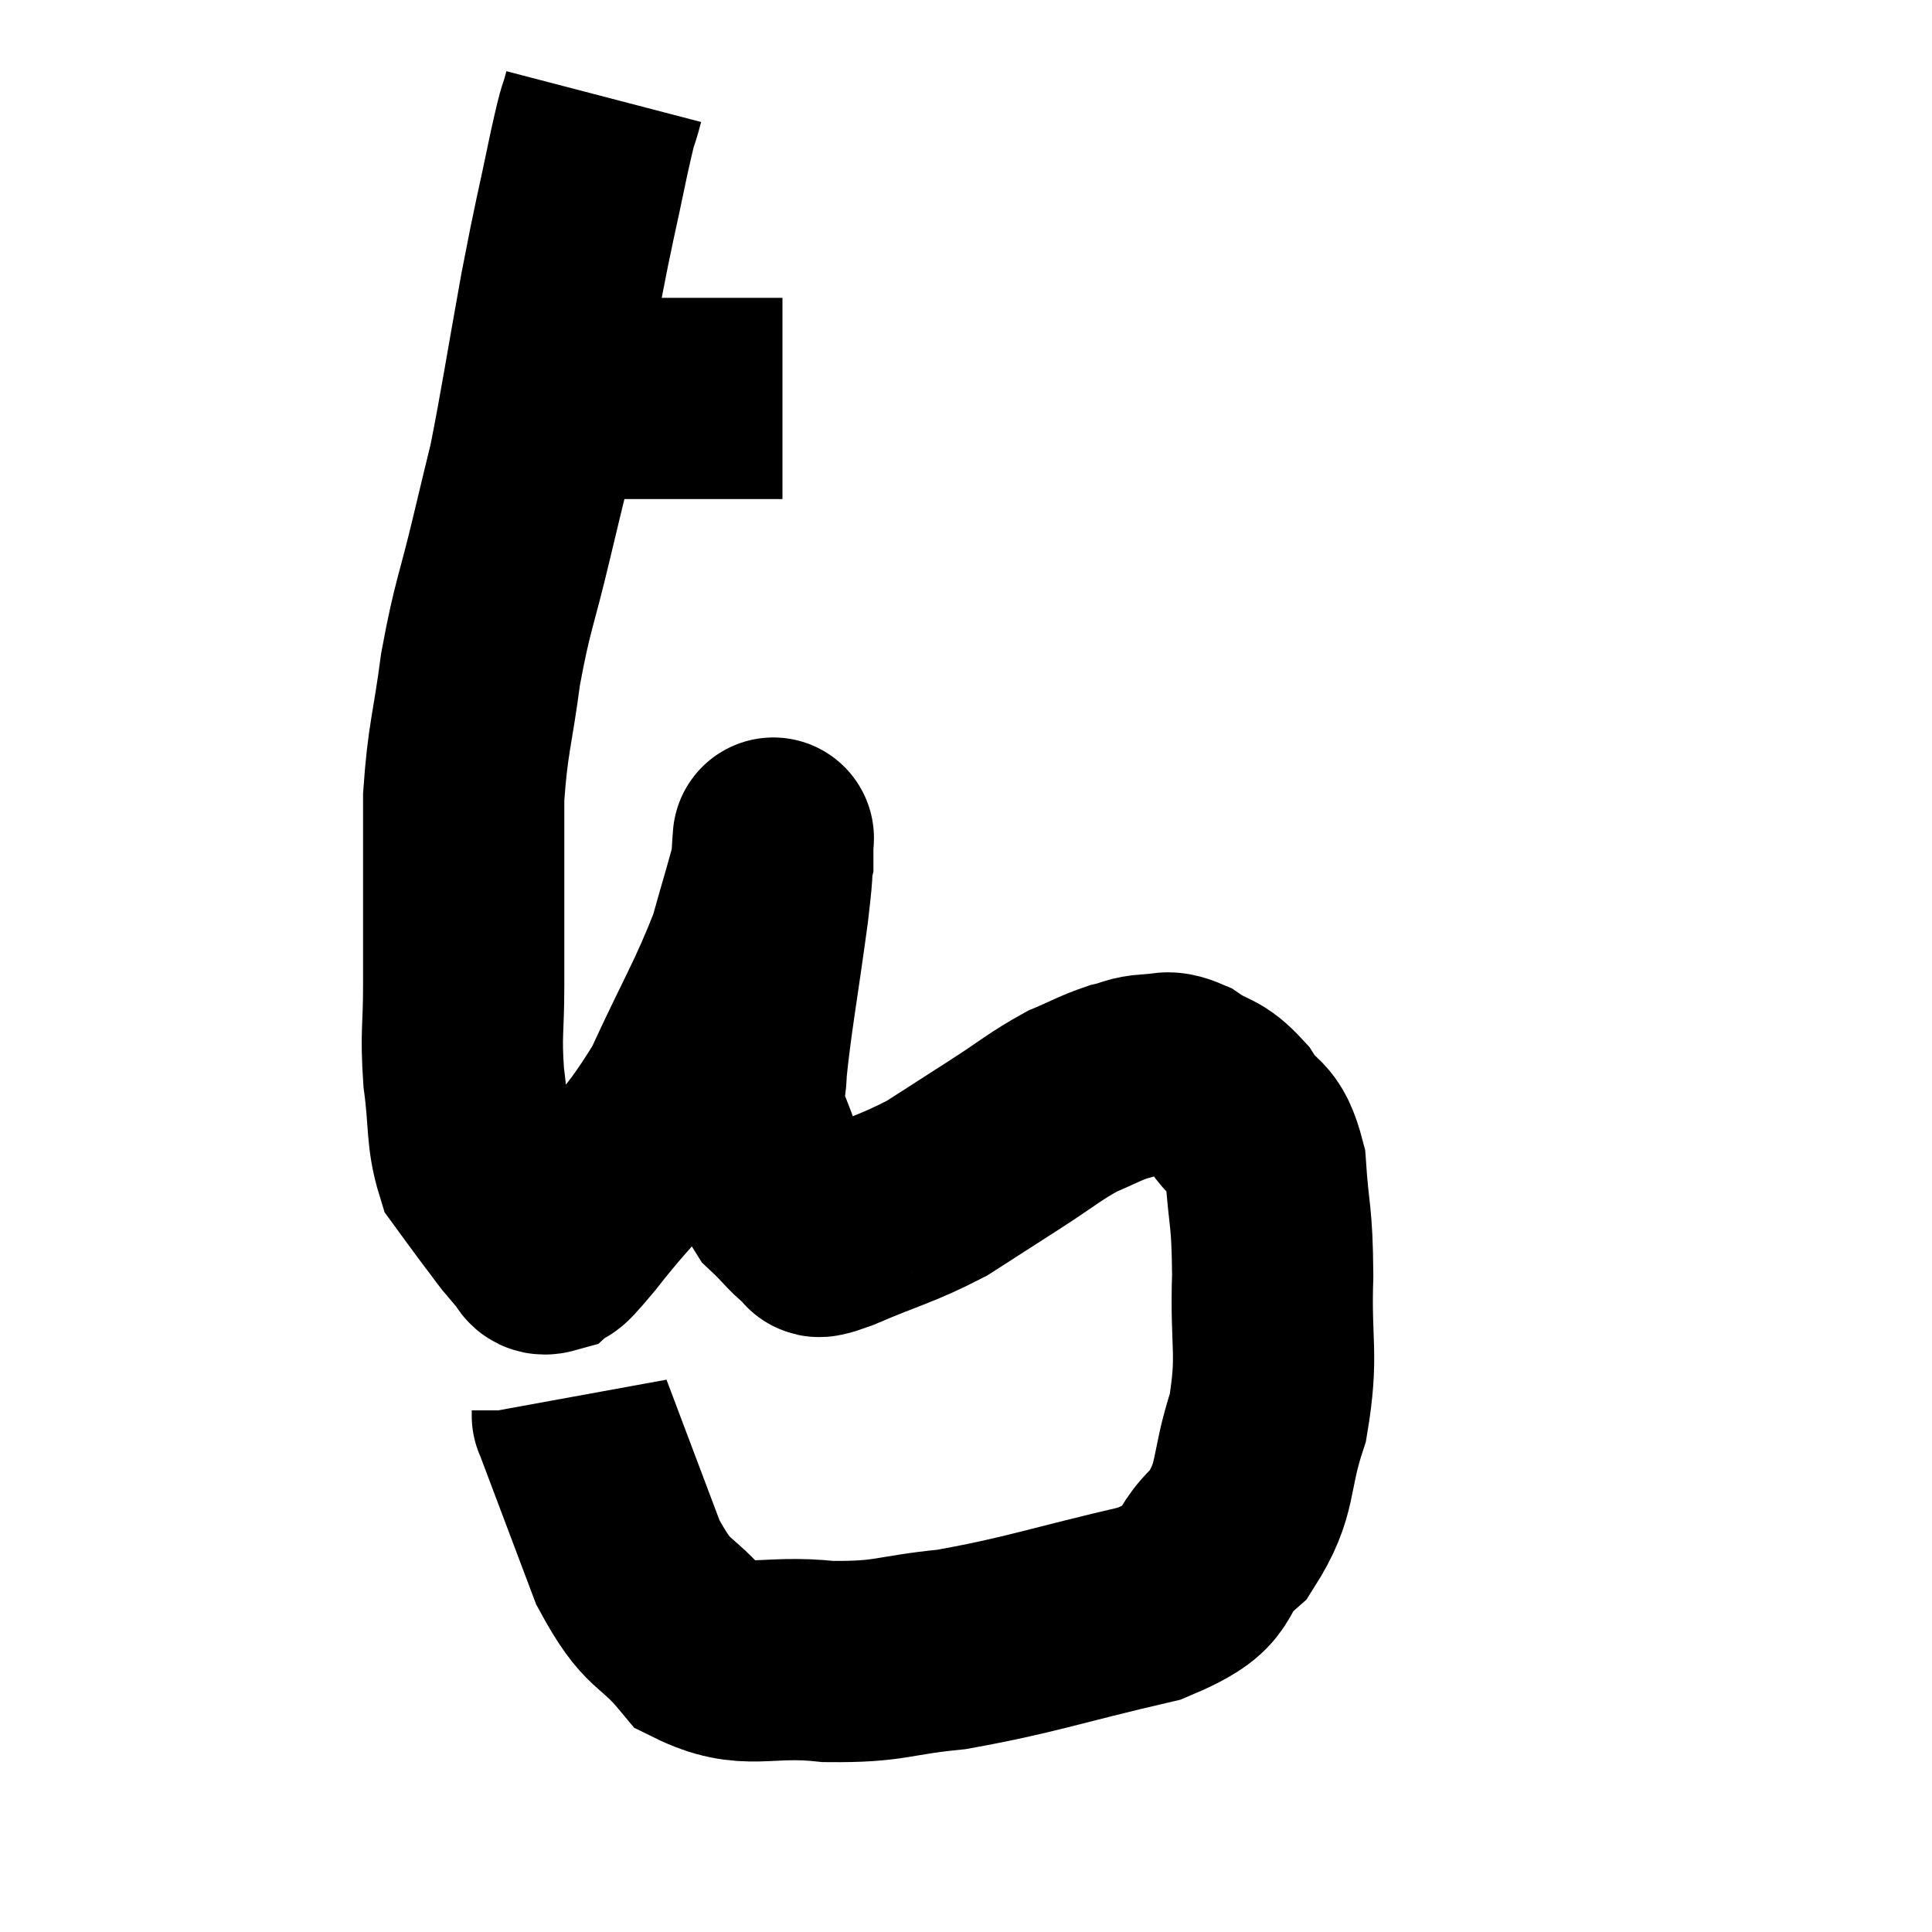 <svg width="48" height="48" viewBox="0 0 48 48" xmlns="http://www.w3.org/2000/svg"><path d="M 12.36 9.9 C 12.72 9.9, 12.525 9.9, 13.08 9.9 C 13.83 9.9, 13.845 9.9, 14.58 9.9 C 15.3 9.9, 15.165 9.9, 16.02 9.9 C 17.01 9.9, 17.145 9.9, 18 9.9 C 18.72 9.9, 19.08 9.9, 19.44 9.9 L 19.44 9.9" fill="none" stroke="black" stroke-width="5"></path><path d="M 15 2.4 C 14.82 3.09, 14.91 2.565, 14.64 3.78 C 14.28 5.52, 14.295 5.31, 13.92 7.26 C 13.53 9.42, 13.44 10.065, 13.14 11.58 C 12.93 12.45, 13.02 12.06, 12.72 13.32 C 12.33 14.97, 12.24 15, 11.94 16.62 C 11.73 18.21, 11.625 18.315, 11.52 19.8 C 11.52 21.18, 11.52 21.39, 11.52 22.56 C 11.52 23.52, 11.52 23.43, 11.52 24.48 C 11.52 25.62, 11.445 25.635, 11.52 26.76 C 11.67 27.87, 11.58 28.2, 11.82 28.98 C 12.15 29.43, 12.165 29.46, 12.48 29.88 C 12.78 30.27, 12.885 30.435, 13.08 30.66 C 13.17 30.72, 13.125 30.66, 13.26 30.78 C 13.44 30.96, 13.35 31.215, 13.62 31.14 C 13.98 30.81, 13.515 31.47, 14.34 30.48 C 15.63 28.83, 15.855 28.92, 16.92 27.18 C 17.76 25.35, 18.03 24.975, 18.6 23.52 C 18.9 22.44, 19.05 21.99, 19.2 21.36 C 19.2 21.18, 19.2 21.09, 19.2 21 C 19.2 21, 19.23 20.595, 19.2 21 C 19.14 21.81, 19.245 21.225, 19.08 22.62 C 18.81 24.6, 18.675 25.275, 18.54 26.58 C 18.54 27.21, 18.33 27.045, 18.54 27.84 C 18.96 28.8, 18.945 29.07, 19.38 29.76 C 19.83 30.18, 19.935 30.39, 20.28 30.6 C 20.52 30.6, 20.01 30.87, 20.76 30.6 C 22.02 30.06, 22.23 30.06, 23.28 29.52 C 24.12 28.98, 24.12 28.98, 24.96 28.44 C 25.8 27.9, 25.935 27.75, 26.64 27.36 C 27.21 27.12, 27.3 27.045, 27.78 26.88 C 28.17 26.79, 28.155 26.73, 28.56 26.7 C 28.98 26.73, 28.905 26.55, 29.4 26.76 C 29.97 27.15, 30.03 26.985, 30.54 27.54 C 30.99 28.26, 31.17 27.945, 31.44 28.98 C 31.53 30.33, 31.605 30.12, 31.62 31.68 C 31.56 33.45, 31.77 33.615, 31.5 35.22 C 31.02 36.66, 31.275 36.945, 30.54 38.1 C 29.55 38.97, 30.285 39.12, 28.56 39.84 C 26.1 40.41, 25.635 40.62, 23.64 40.98 C 22.11 41.13, 22.155 41.295, 20.58 41.28 C 18.96 41.1, 18.585 41.535, 17.34 40.92 C 16.47 39.87, 16.38 40.26, 15.6 38.82 C 14.91 36.99, 14.565 36.075, 14.22 35.16 C 14.22 35.16, 14.22 35.19, 14.22 35.16 C 14.22 35.1, 14.22 35.07, 14.22 35.04 L 14.22 35.04" fill="none" stroke="black" stroke-width="5"></path></svg>
